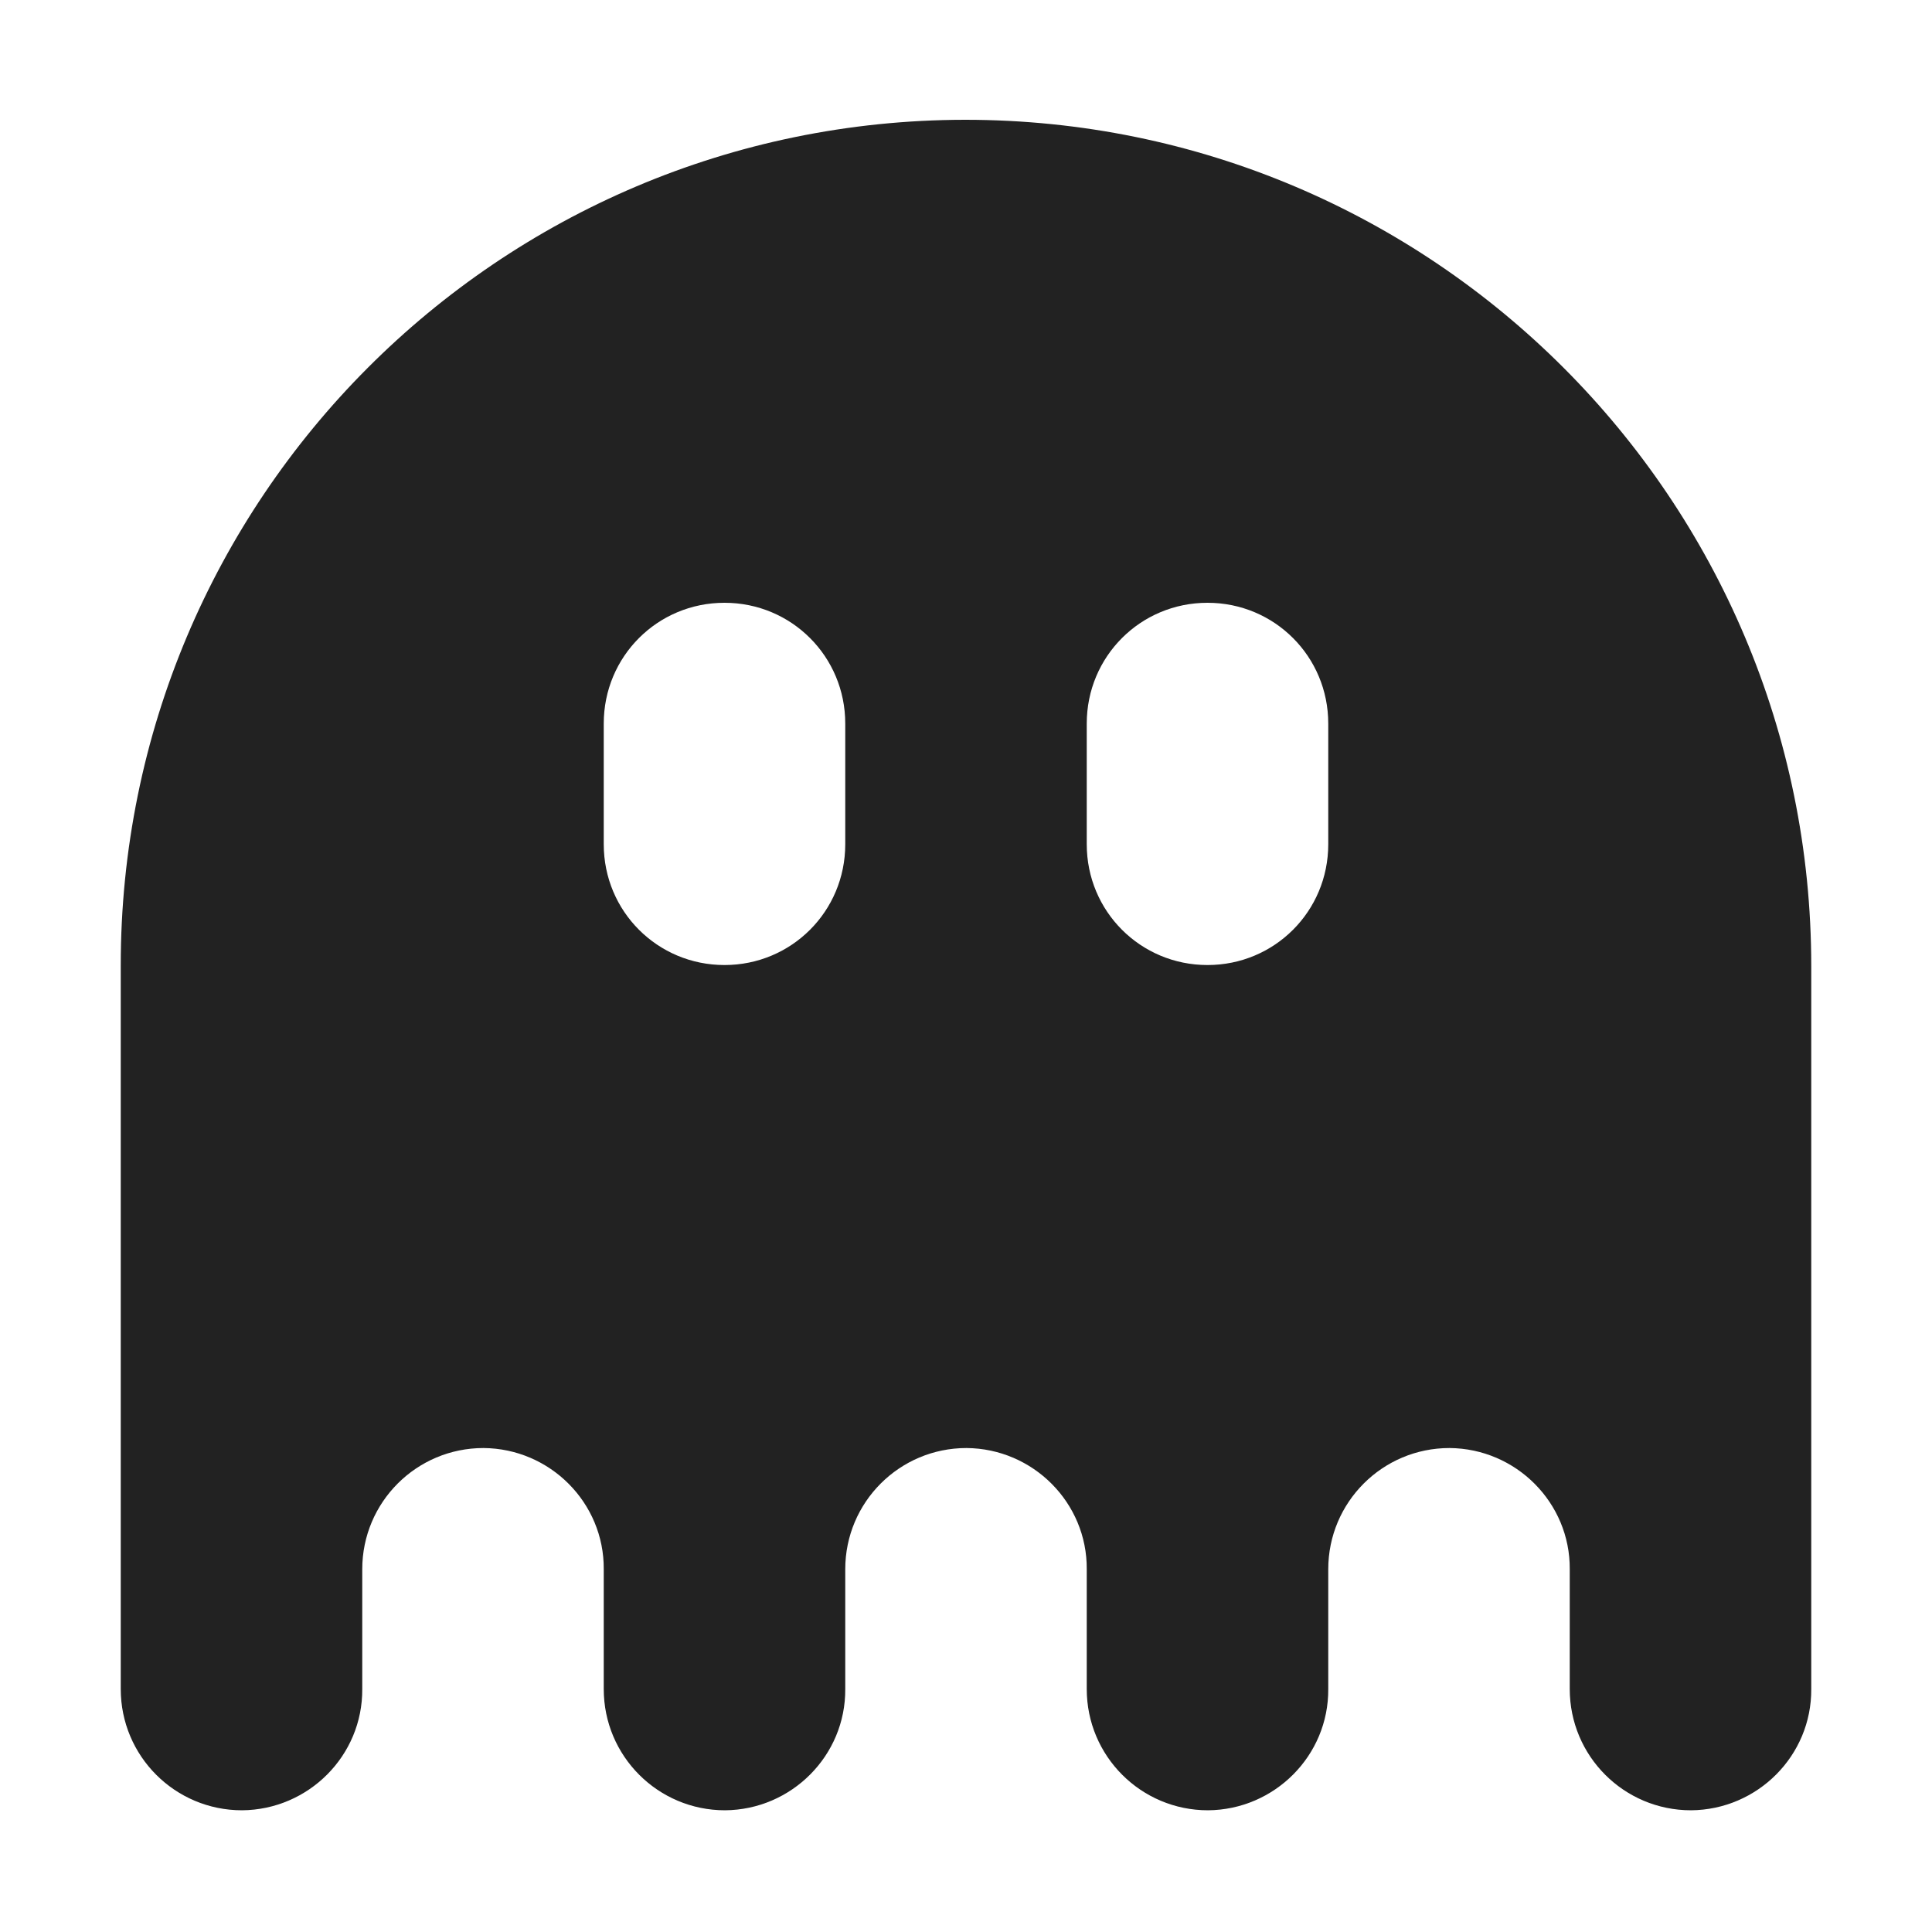 <?xml version="1.0" encoding="UTF-8"?>
<svg height="16px" viewBox="0 0 16 16" width="16px" xmlns="http://www.w3.org/2000/svg">
    <path d="m 7.992 0.992 c -3.867 0.004 -6.996 3.141 -6.992 7.008 v 5.988 c 0 0.555 0.449 1.004 1.004 1.004 c 0.551 -0.004 1 -0.453 0.996 -1.004 v -0.992 c 0 -0.555 0.449 -1.004 1.004 -1.004 c 0.551 0.004 1 0.453 0.996 1.004 v 0.992 c 0 0.555 0.449 1.004 1.004 1.004 c 0.551 -0.004 1 -0.453 0.996 -1.004 v -0.992 c 0 -0.555 0.449 -1.004 1.004 -1.004 c 0.551 0.004 1 0.453 0.996 1.004 v 0.992 c 0 0.555 0.449 1.004 1.004 1.004 c 0.551 -0.004 1 -0.453 0.996 -1.004 v -0.992 c 0 -0.555 0.449 -1.004 1.004 -1.004 c 0.551 0.004 1 0.453 0.996 1.004 v 0.992 c 0 0.555 0.449 1.004 1.004 1.004 c 0.551 -0.004 1 -0.453 0.996 -1.004 v -5.988 c 0 -3.871 -3.137 -7.008 -7.008 -7.008 z m -1.992 4 c 0.555 0 1 0.445 1 1 v 1 c 0 0.555 -0.445 1 -1 1 s -1 -0.445 -1 -1 v -1 c 0 -0.555 0.445 -1 1 -1 z m 4 0 c 0.555 0 1 0.445 1 1 v 1 c 0 0.555 -0.445 1 -1 1 s -1 -0.445 -1 -1 v -1 c 0 -0.555 0.445 -1 1 -1 z m 0 0" fill="#222222"/>
</svg>
